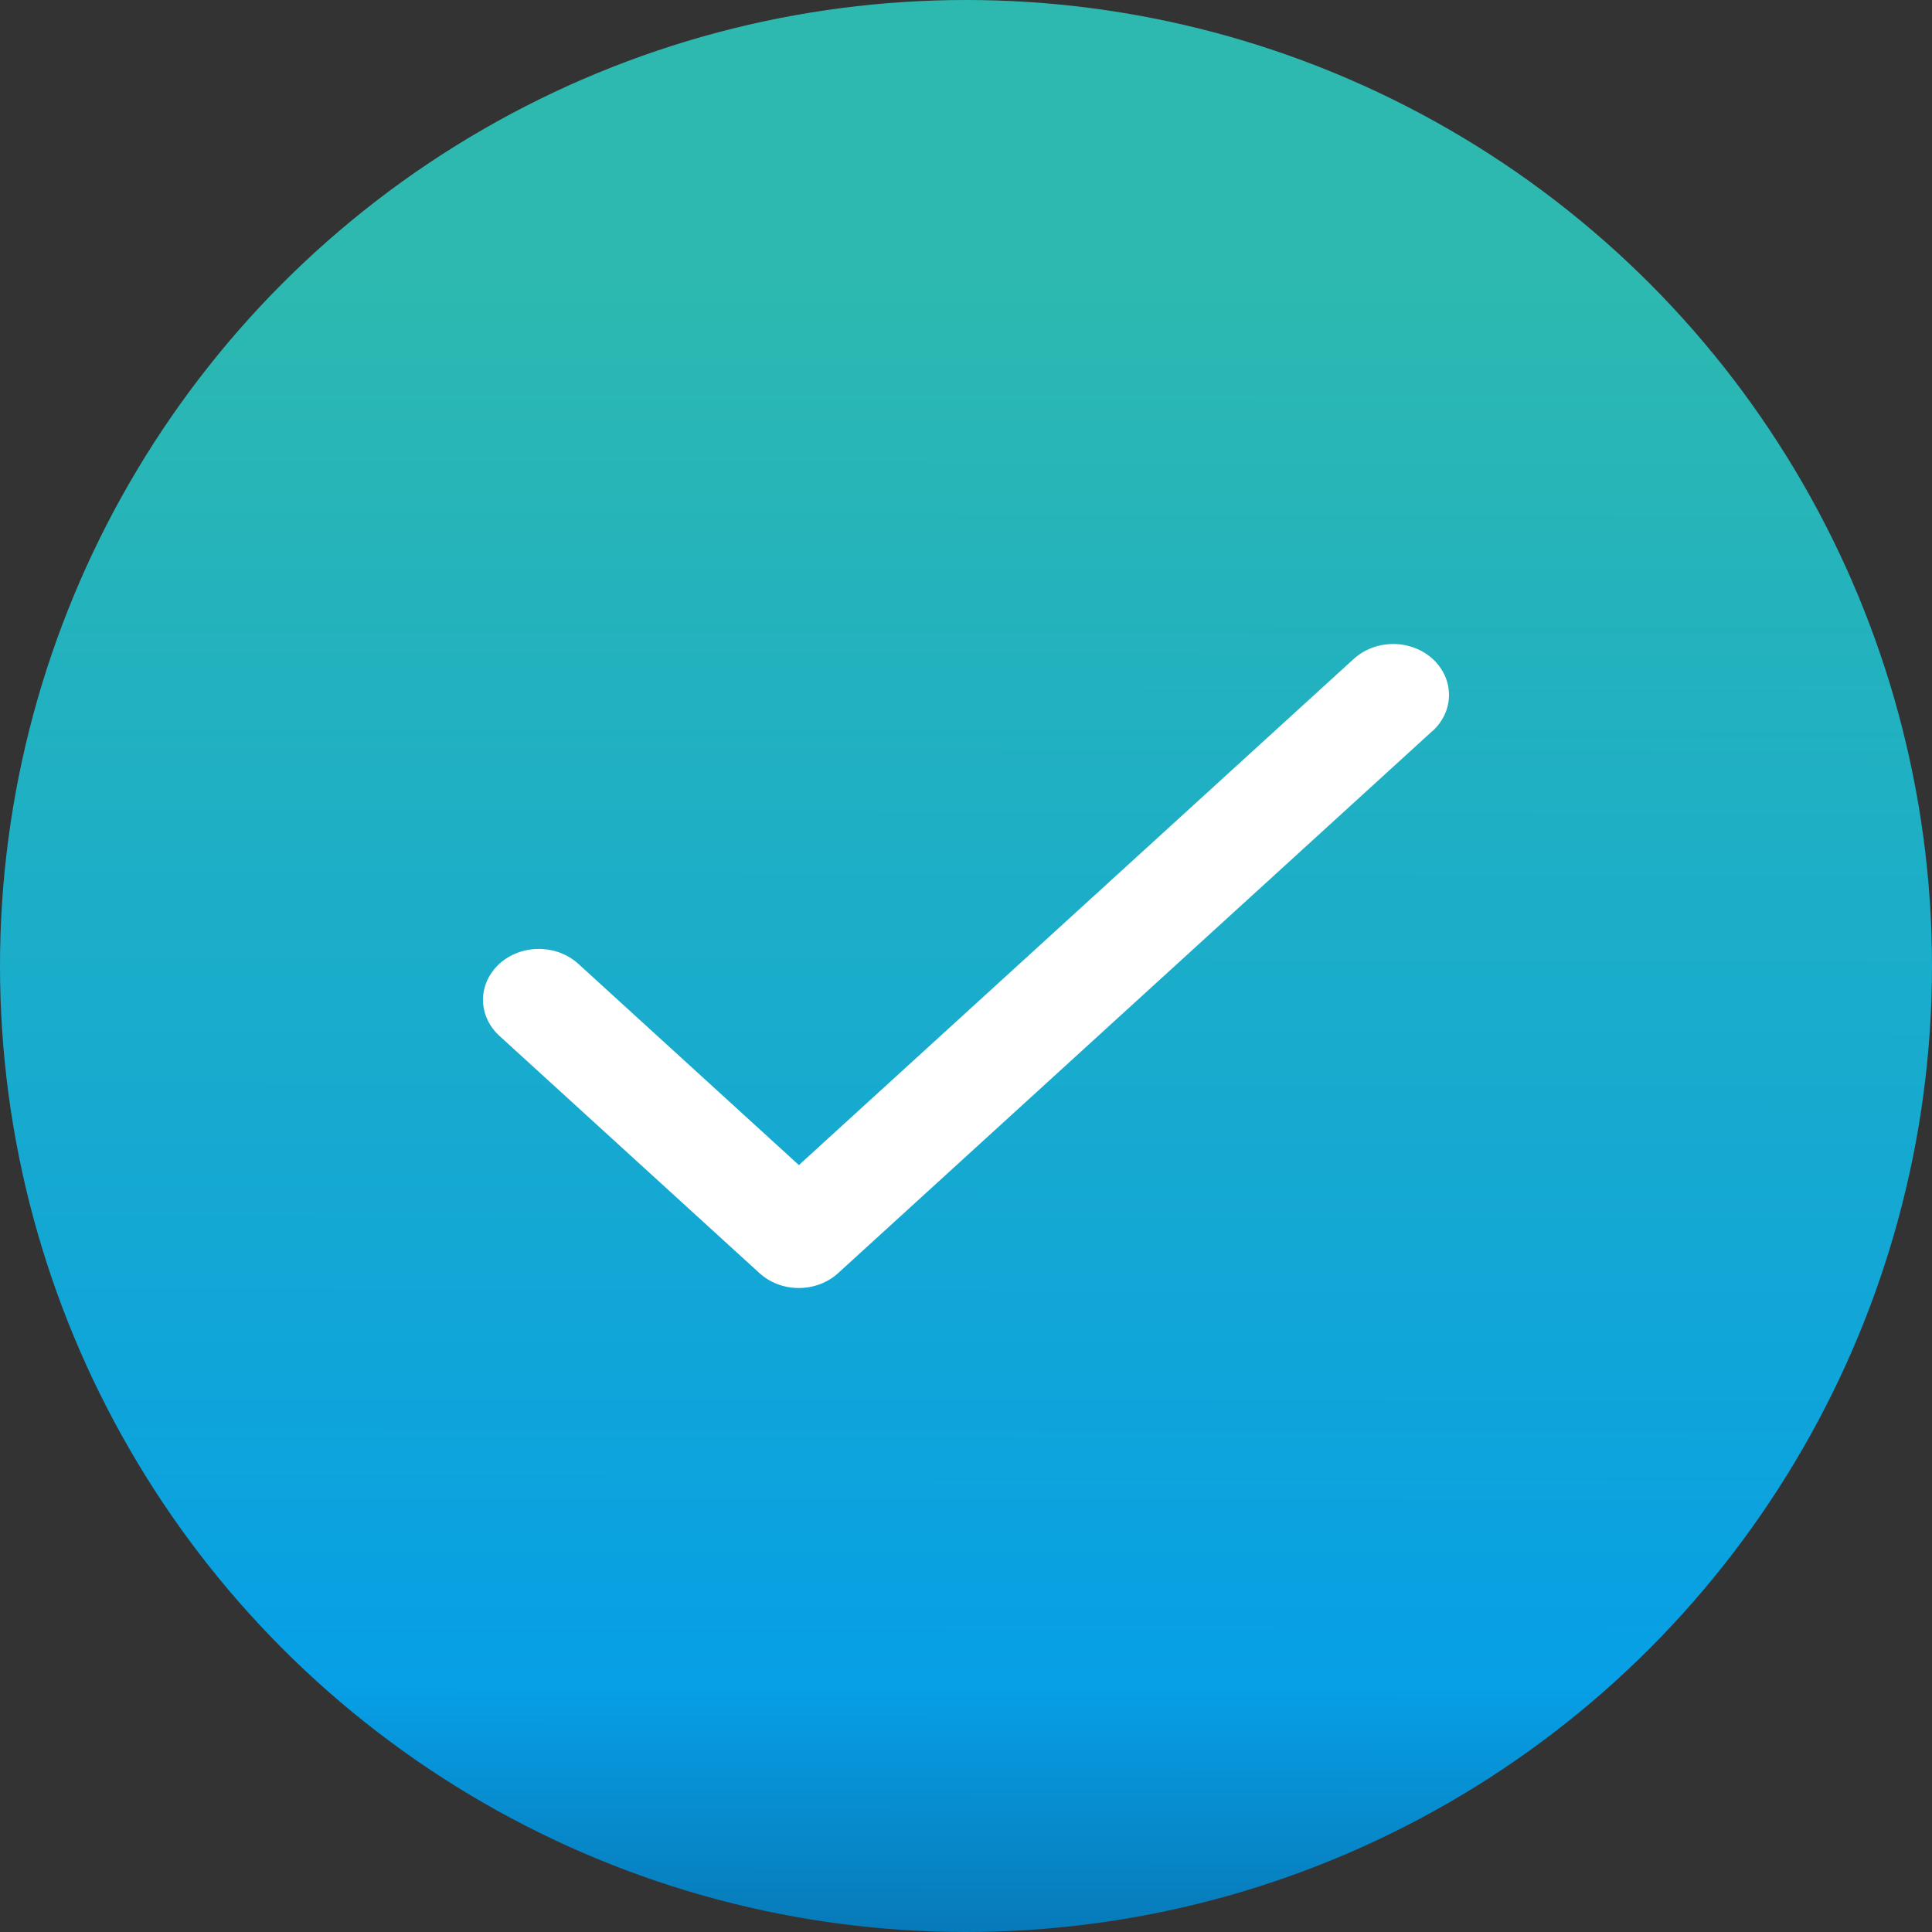 <svg width="24" height="24" viewBox="0 0 24 24" fill="none" xmlns="http://www.w3.org/2000/svg">
<rect x="0" y="0" width="24" height="24" fill="#333333" stroke="none"/>
<circle cx="12" cy="12" r="11.5" fill="url(#paint0_linear_2978_11629)" stroke="url(#paint1_linear_2978_11629)"/>
<path d="M17.796 9.079L10.413 15.814C10.349 15.873 10.273 15.92 10.188 15.952C10.104 15.984 10.014 16 9.923 16C9.832 16 9.742 15.984 9.658 15.952C9.574 15.92 9.497 15.873 9.433 15.814L6.203 12.867C6.139 12.809 6.088 12.739 6.053 12.662C6.018 12.585 6 12.503 6 12.42C6 12.337 6.018 12.255 6.053 12.178C6.088 12.101 6.139 12.032 6.203 11.973C6.267 11.914 6.344 11.868 6.428 11.836C6.512 11.804 6.602 11.788 6.693 11.788C6.784 11.788 6.875 11.804 6.959 11.836C7.043 11.868 7.119 11.914 7.184 11.973L9.924 14.473L16.817 8.185C16.947 8.067 17.123 8 17.307 8C17.491 8 17.667 8.067 17.797 8.185C17.927 8.304 18 8.465 18 8.633C18 8.8 17.927 8.961 17.797 9.08L17.796 9.079Z" fill="white"/>
<defs>
<linearGradient id="paint0_linear_2978_11629" x1="12.027" y1="3.421" x2="12.003" y2="24" gradientUnits="userSpaceOnUse">
<stop stop-color="#2DB9B0"/>
<stop offset="0.193" stop-color="#24B3BC"/>
<stop offset="0.38" stop-color="#1CAEC8"/>
<stop offset="0.69" stop-color="#0EA4DB"/>
<stop offset="0.852" stop-color="#079FE6"/>
<stop offset="1" stop-color="#077AB9"/>
</linearGradient>
<linearGradient id="paint1_linear_2978_11629" x1="12.027" y1="3.421" x2="12.003" y2="24" gradientUnits="userSpaceOnUse">
<stop stop-color="#2DB9B0"/>
<stop offset="0.193" stop-color="#24B3BC"/>
<stop offset="0.38" stop-color="#1CAEC8"/>
<stop offset="0.69" stop-color="#0EA4DB"/>
<stop offset="0.852" stop-color="#079FE6"/>
<stop offset="1" stop-color="#077AB9"/>
</linearGradient>
</defs>
</svg>
